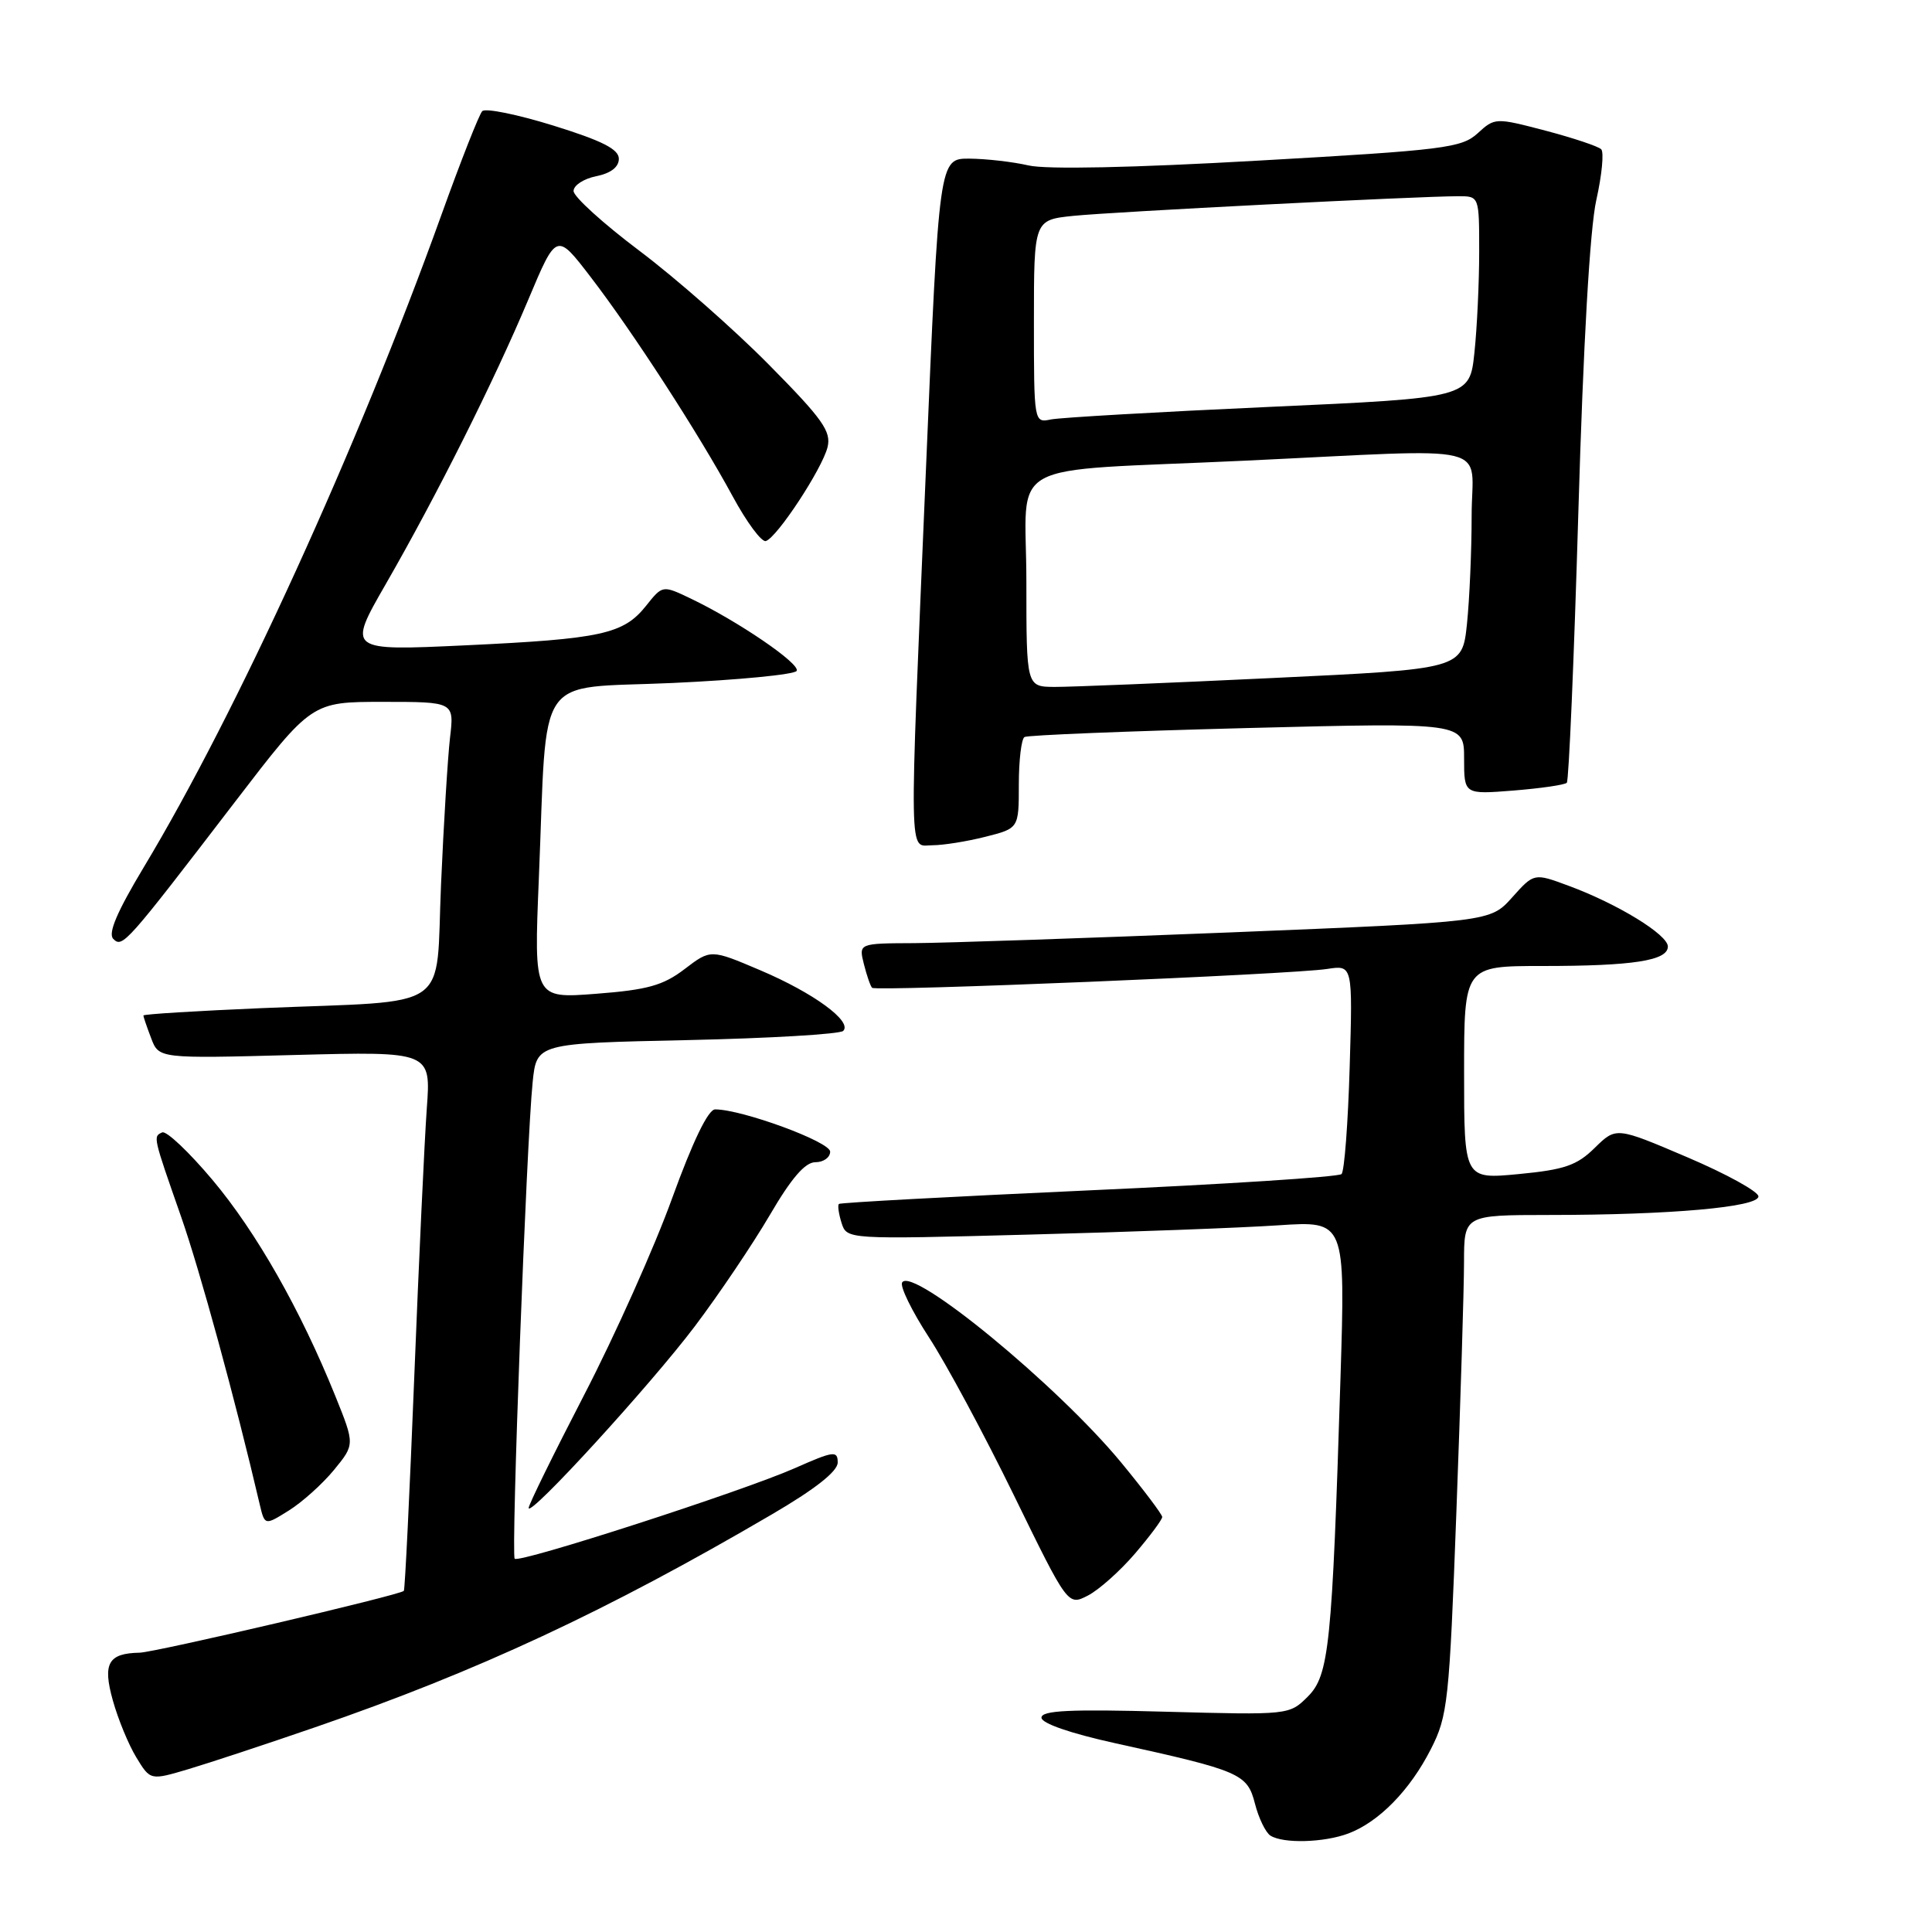 <?xml version="1.0" encoding="UTF-8" standalone="no"?>
<!DOCTYPE svg PUBLIC "-//W3C//DTD SVG 1.1//EN" "http://www.w3.org/Graphics/SVG/1.1/DTD/svg11.dtd" >
<svg xmlns="http://www.w3.org/2000/svg" xmlns:xlink="http://www.w3.org/1999/xlink" version="1.1" viewBox="0 0 256 256">
 <g >
 <path fill="currentColor"
d=" M 178.68 242.94 C 182.72 241.41 186.82 237.22 189.58 231.80 C 191.84 227.38 192.04 225.57 192.98 200.30 C 193.53 185.56 193.99 170.69 193.99 167.25 C 194.00 161.00 194.00 161.00 205.25 160.99 C 221.31 160.99 233.00 159.95 233.00 158.53 C 233.00 157.89 228.76 155.55 223.57 153.34 C 214.15 149.32 214.15 149.32 211.32 152.09 C 208.96 154.42 207.32 154.99 201.25 155.57 C 194.00 156.26 194.00 156.26 194.00 142.13 C 194.00 128.00 194.00 128.00 204.37 128.00 C 216.40 128.00 221.00 127.29 221.00 125.42 C 221.00 123.85 214.35 119.77 207.85 117.37 C 203.27 115.67 203.27 115.67 200.37 118.91 C 197.47 122.15 197.47 122.15 162.99 123.55 C 144.02 124.31 125.19 124.95 121.14 124.97 C 113.78 125.00 113.78 125.00 114.47 127.75 C 114.85 129.26 115.34 130.68 115.56 130.89 C 116.07 131.40 171.32 129.11 175.87 128.39 C 179.24 127.87 179.24 127.87 178.84 141.38 C 178.62 148.81 178.14 155.20 177.76 155.57 C 177.38 155.95 162.32 156.92 144.29 157.73 C 126.25 158.55 111.35 159.35 111.16 159.53 C 110.97 159.71 111.13 160.83 111.51 162.04 C 112.21 164.23 112.21 164.23 136.35 163.59 C 149.63 163.25 164.50 162.69 169.39 162.36 C 178.27 161.77 178.27 161.77 177.62 182.63 C 176.51 218.12 176.12 221.97 173.29 224.81 C 170.84 227.25 170.78 227.25 154.42 226.81 C 141.78 226.46 138.00 226.64 138.00 227.60 C 138.00 228.35 141.81 229.67 147.75 230.98 C 164.38 234.64 165.27 235.02 166.29 239.00 C 166.78 240.92 167.71 242.83 168.34 243.23 C 170.04 244.31 175.45 244.16 178.68 242.94 Z  M 41.76 228.87 C 63.25 221.47 80.41 213.47 102.25 200.68 C 108.02 197.31 111.00 194.96 111.00 193.79 C 111.00 192.19 110.47 192.26 105.32 194.54 C 98.37 197.61 68.83 207.16 68.20 206.54 C 67.70 206.03 69.76 151.33 70.58 143.38 C 71.11 138.25 71.11 138.25 91.03 137.82 C 101.99 137.58 111.30 137.03 111.73 136.60 C 112.98 135.35 107.80 131.56 100.73 128.56 C 94.17 125.77 94.17 125.77 90.71 128.41 C 87.87 130.58 85.79 131.16 79.00 131.68 C 70.74 132.32 70.74 132.32 71.40 116.41 C 72.55 88.56 70.66 91.33 89.09 90.50 C 97.85 90.10 105.26 89.38 105.56 88.90 C 106.12 87.99 97.77 82.29 91.48 79.29 C 87.79 77.53 87.79 77.53 85.60 80.28 C 82.60 84.03 79.72 84.66 61.66 85.51 C 46.03 86.24 46.03 86.24 51.12 77.39 C 57.88 65.64 65.45 50.53 70.02 39.66 C 73.74 30.81 73.74 30.81 78.23 36.66 C 83.80 43.90 92.59 57.47 97.08 65.76 C 98.94 69.20 100.92 71.87 101.48 71.69 C 102.96 71.23 108.92 62.16 109.65 59.27 C 110.17 57.17 109.02 55.54 101.88 48.32 C 97.27 43.65 89.56 36.87 84.75 33.25 C 79.94 29.63 76.00 26.06 76.00 25.31 C 76.00 24.56 77.35 23.68 79.00 23.35 C 80.93 22.96 82.00 22.14 82.00 21.04 C 82.00 19.77 79.79 18.65 73.32 16.64 C 68.55 15.16 64.31 14.30 63.90 14.73 C 63.49 15.15 61.05 21.35 58.48 28.50 C 47.40 59.31 31.35 94.48 19.04 114.93 C 15.51 120.81 14.28 123.68 15.01 124.41 C 16.23 125.63 16.67 125.13 31.14 106.25 C 41.30 93.00 41.30 93.00 50.74 93.00 C 60.19 93.00 60.19 93.00 59.63 97.75 C 59.33 100.36 58.79 109.11 58.44 117.18 C 57.69 134.31 60.28 132.52 34.75 133.58 C 26.09 133.95 19.00 134.38 19.00 134.56 C 19.00 134.73 19.46 136.08 20.03 137.57 C 21.05 140.27 21.05 140.27 39.08 139.79 C 57.11 139.32 57.11 139.32 56.55 146.91 C 56.25 151.08 55.50 167.10 54.89 182.50 C 54.28 197.90 53.66 210.64 53.51 210.80 C 53.00 211.36 20.53 218.95 18.50 218.99 C 14.33 219.07 13.58 220.41 14.95 225.31 C 15.64 227.79 17.04 231.19 18.06 232.86 C 19.92 235.92 19.92 235.92 24.97 234.42 C 27.75 233.59 35.30 231.10 41.76 228.87 Z  M 150.40 205.85 C 152.38 203.53 154.00 201.36 154.00 201.01 C 154.00 200.67 151.55 197.42 148.56 193.79 C 140.11 183.55 120.89 167.75 119.54 169.93 C 119.22 170.45 120.82 173.71 123.08 177.19 C 125.35 180.66 130.42 190.09 134.35 198.14 C 141.50 212.78 141.50 212.78 144.15 211.42 C 145.61 210.67 148.42 208.16 150.40 205.85 Z  M 44.26 194.77 C 47.02 191.40 47.02 191.40 44.42 184.95 C 39.80 173.52 33.97 163.27 28.16 156.35 C 25.04 152.64 22.04 149.80 21.49 150.05 C 20.27 150.60 20.26 150.54 23.99 161.20 C 26.50 168.37 31.17 185.45 34.41 199.32 C 35.08 202.15 35.08 202.15 38.29 200.14 C 40.05 199.04 42.74 196.62 44.26 194.77 Z  M 92.07 175.74 C 95.29 171.47 99.76 164.83 102.01 160.99 C 104.86 156.11 106.68 154.00 108.04 154.00 C 109.12 154.00 110.00 153.37 110.00 152.60 C 110.00 151.29 98.31 147.00 94.76 147.00 C 93.84 147.00 91.81 151.20 89.07 158.75 C 86.74 165.21 81.49 176.94 77.41 184.82 C 73.34 192.69 70.02 199.44 70.05 199.82 C 70.13 201.09 86.18 183.54 92.07 175.74 Z  M 130.56 110.88 C 135.00 109.76 135.00 109.76 135.00 103.94 C 135.00 100.74 135.34 97.91 135.75 97.66 C 136.16 97.41 149.44 96.88 165.25 96.47 C 194.00 95.74 194.00 95.74 194.00 100.51 C 194.00 105.27 194.00 105.27 200.56 104.75 C 204.16 104.46 207.34 104.00 207.61 103.72 C 207.88 103.45 208.57 87.31 209.14 67.86 C 209.79 45.62 210.67 30.27 211.52 26.50 C 212.26 23.20 212.55 20.18 212.17 19.78 C 211.78 19.39 208.46 18.28 204.78 17.31 C 198.17 15.58 198.07 15.58 195.80 17.66 C 193.68 19.60 191.37 19.89 166.78 21.28 C 150.17 22.23 138.62 22.47 136.28 21.92 C 134.20 21.44 130.68 21.04 128.46 21.02 C 124.43 21.00 124.43 21.00 122.69 62.25 C 120.44 115.46 120.38 112.00 123.56 112.00 C 124.96 112.00 128.11 111.50 130.56 110.88 Z  M 136.00 77.05 C 136.00 60.55 132.35 62.57 165.00 61.04 C 198.77 59.45 195.00 58.54 195.00 68.35 C 195.00 72.95 194.72 79.39 194.38 82.68 C 193.75 88.65 193.75 88.65 168.63 89.84 C 154.81 90.50 141.81 91.03 139.75 91.02 C 136.00 91.00 136.00 91.00 136.00 77.05 Z  M 137.00 42.59 C 137.00 29.14 137.00 29.14 142.25 28.60 C 147.44 28.07 187.94 26.00 193.25 26.00 C 196.00 26.00 196.00 26.00 196.00 33.35 C 196.00 37.40 195.72 43.41 195.37 46.71 C 194.74 52.72 194.74 52.72 168.12 53.92 C 153.48 54.58 140.49 55.33 139.25 55.58 C 137.01 56.04 137.00 56.01 137.00 42.59 Z "/>
</g>
</svg>